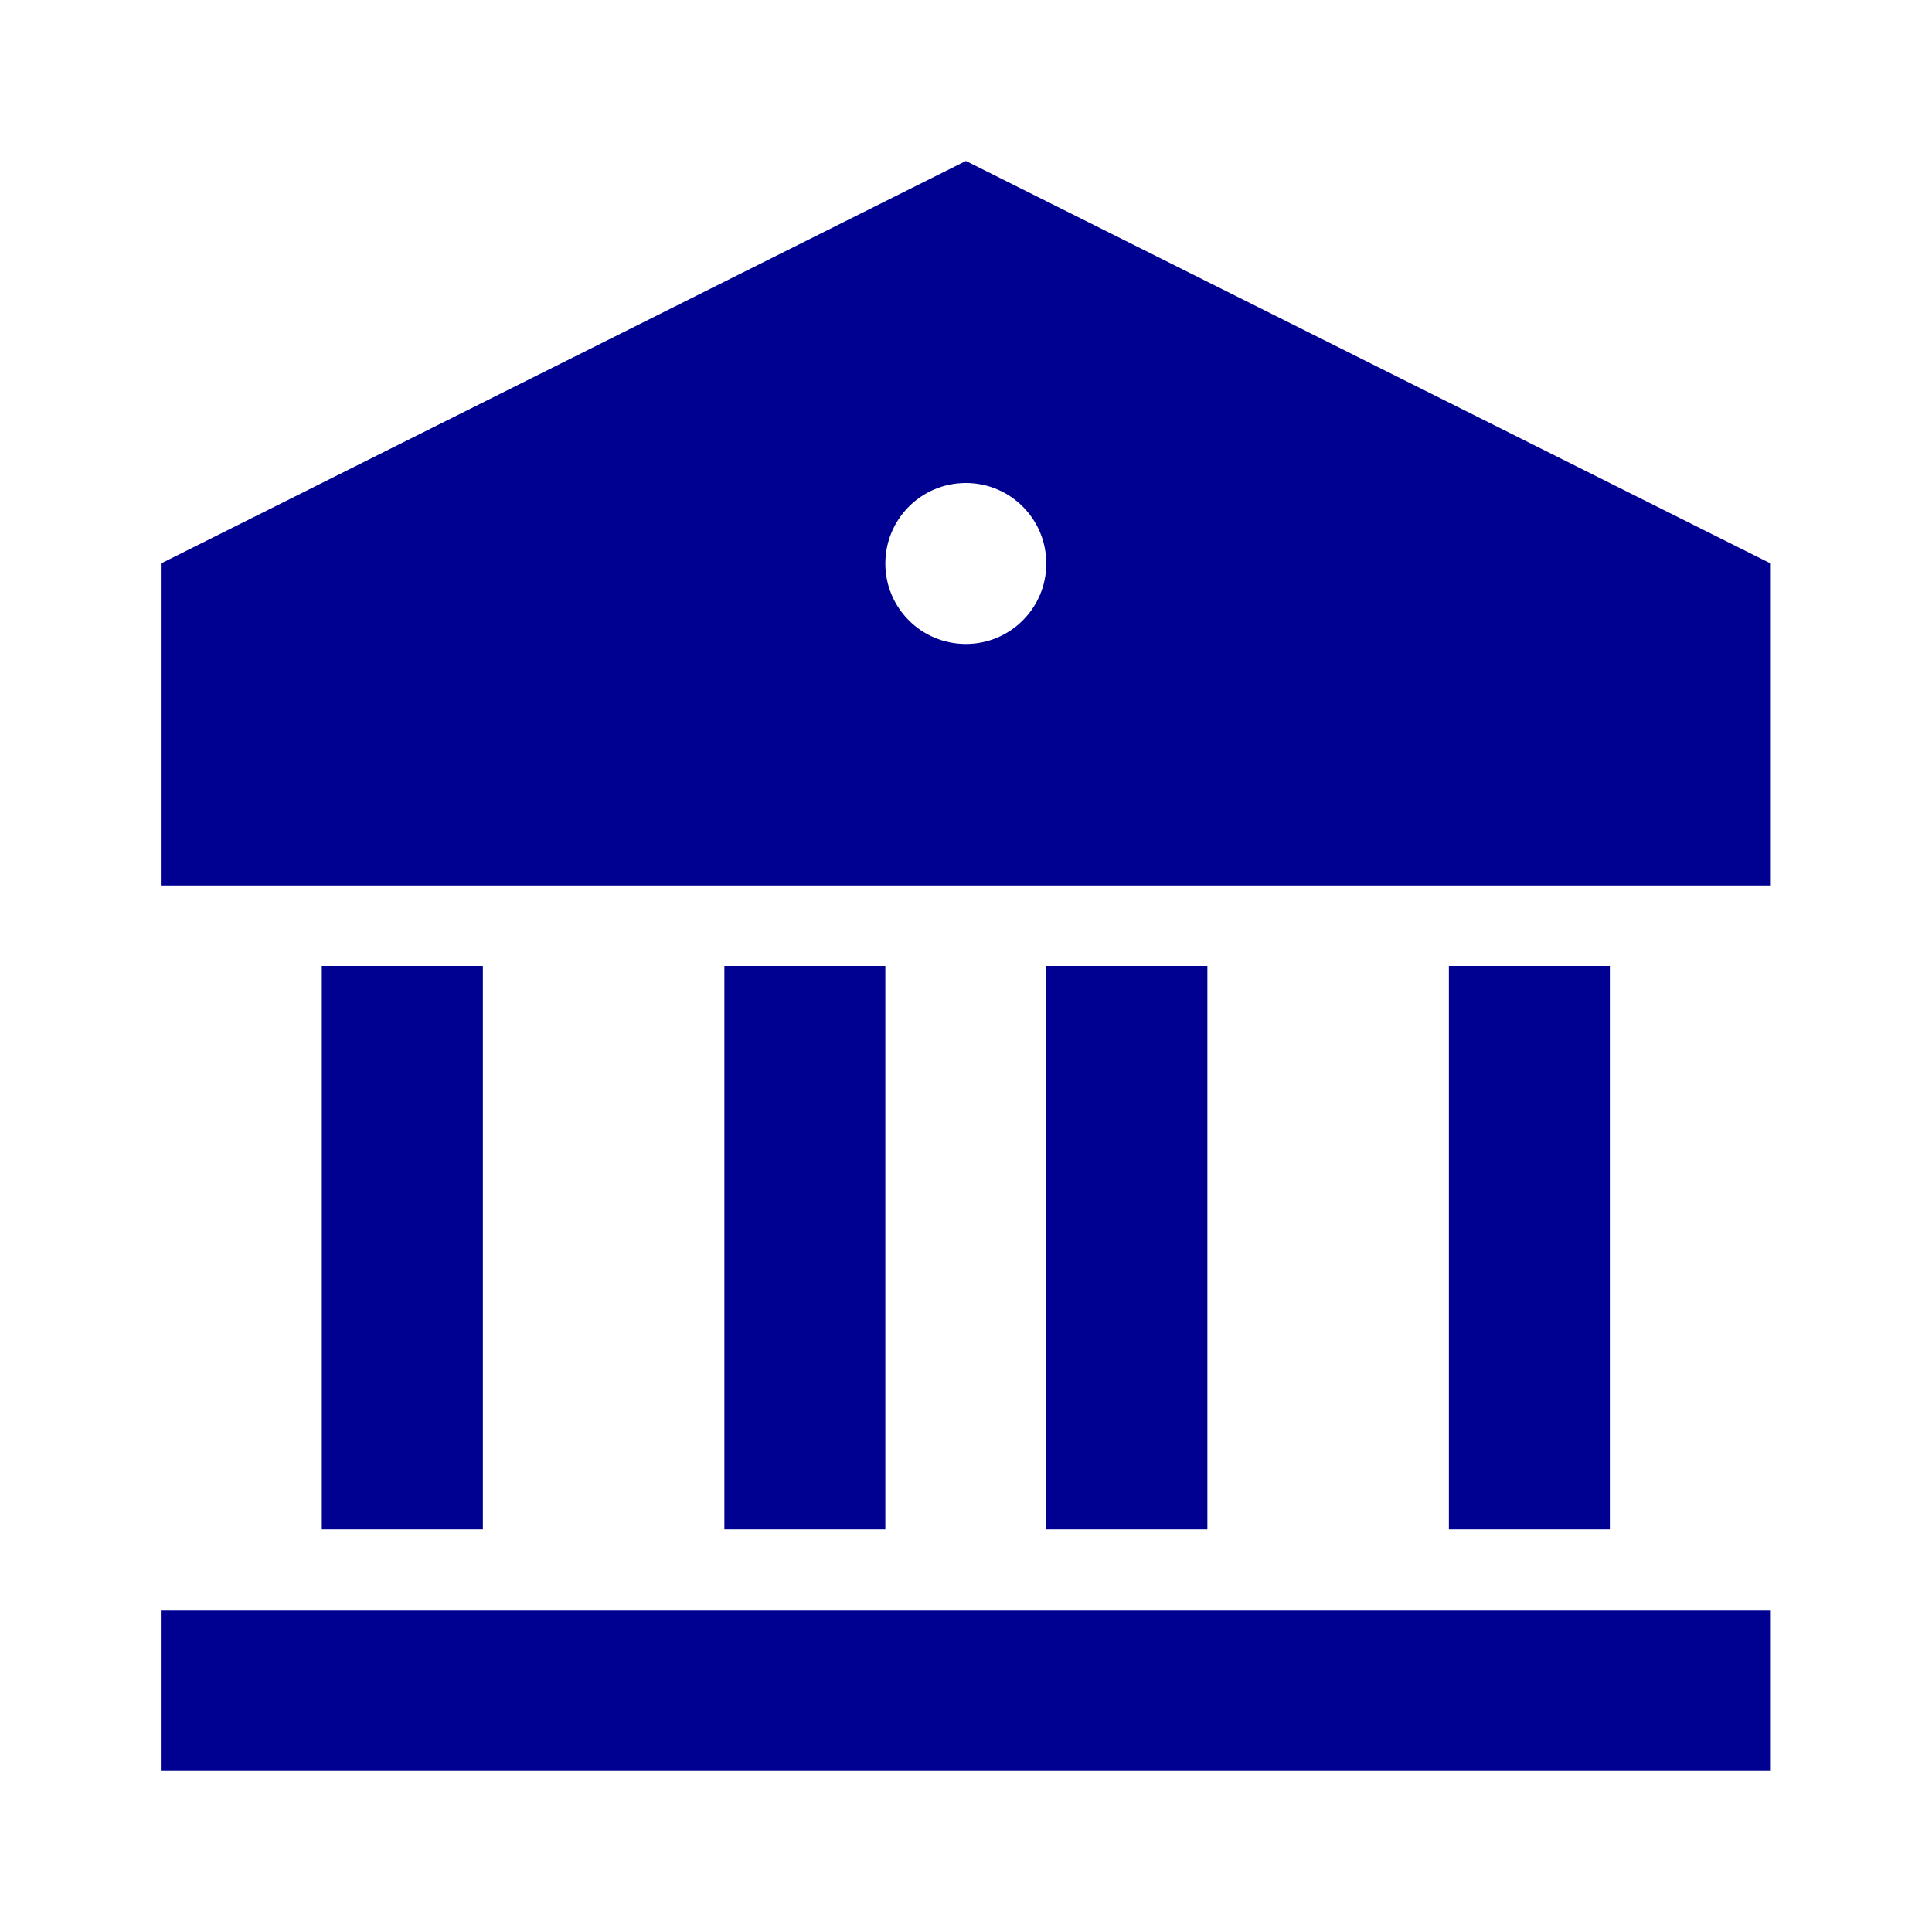 <svg width="16" height="16" viewBox="0 0 16 16" fill="none" xmlns="http://www.w3.org/2000/svg">
<path d="M1.332 13.333H14.665V14.667H1.332V13.333ZM2.665 8H3.999V12.667H2.665V8ZM5.999 8H7.332V12.667H5.999V8ZM8.665 8H9.999V12.667H8.665V8ZM11.999 8H13.332V12.667H11.999V8ZM1.332 4.667L7.999 1.333L14.665 4.667V7.333H1.332V4.667ZM7.999 5.333C8.367 5.333 8.665 5.035 8.665 4.667C8.665 4.298 8.367 4 7.999 4C7.63 4 7.332 4.298 7.332 4.667C7.332 5.035 7.63 5.333 7.999 5.333Z" fill="#000091"/>
</svg>

